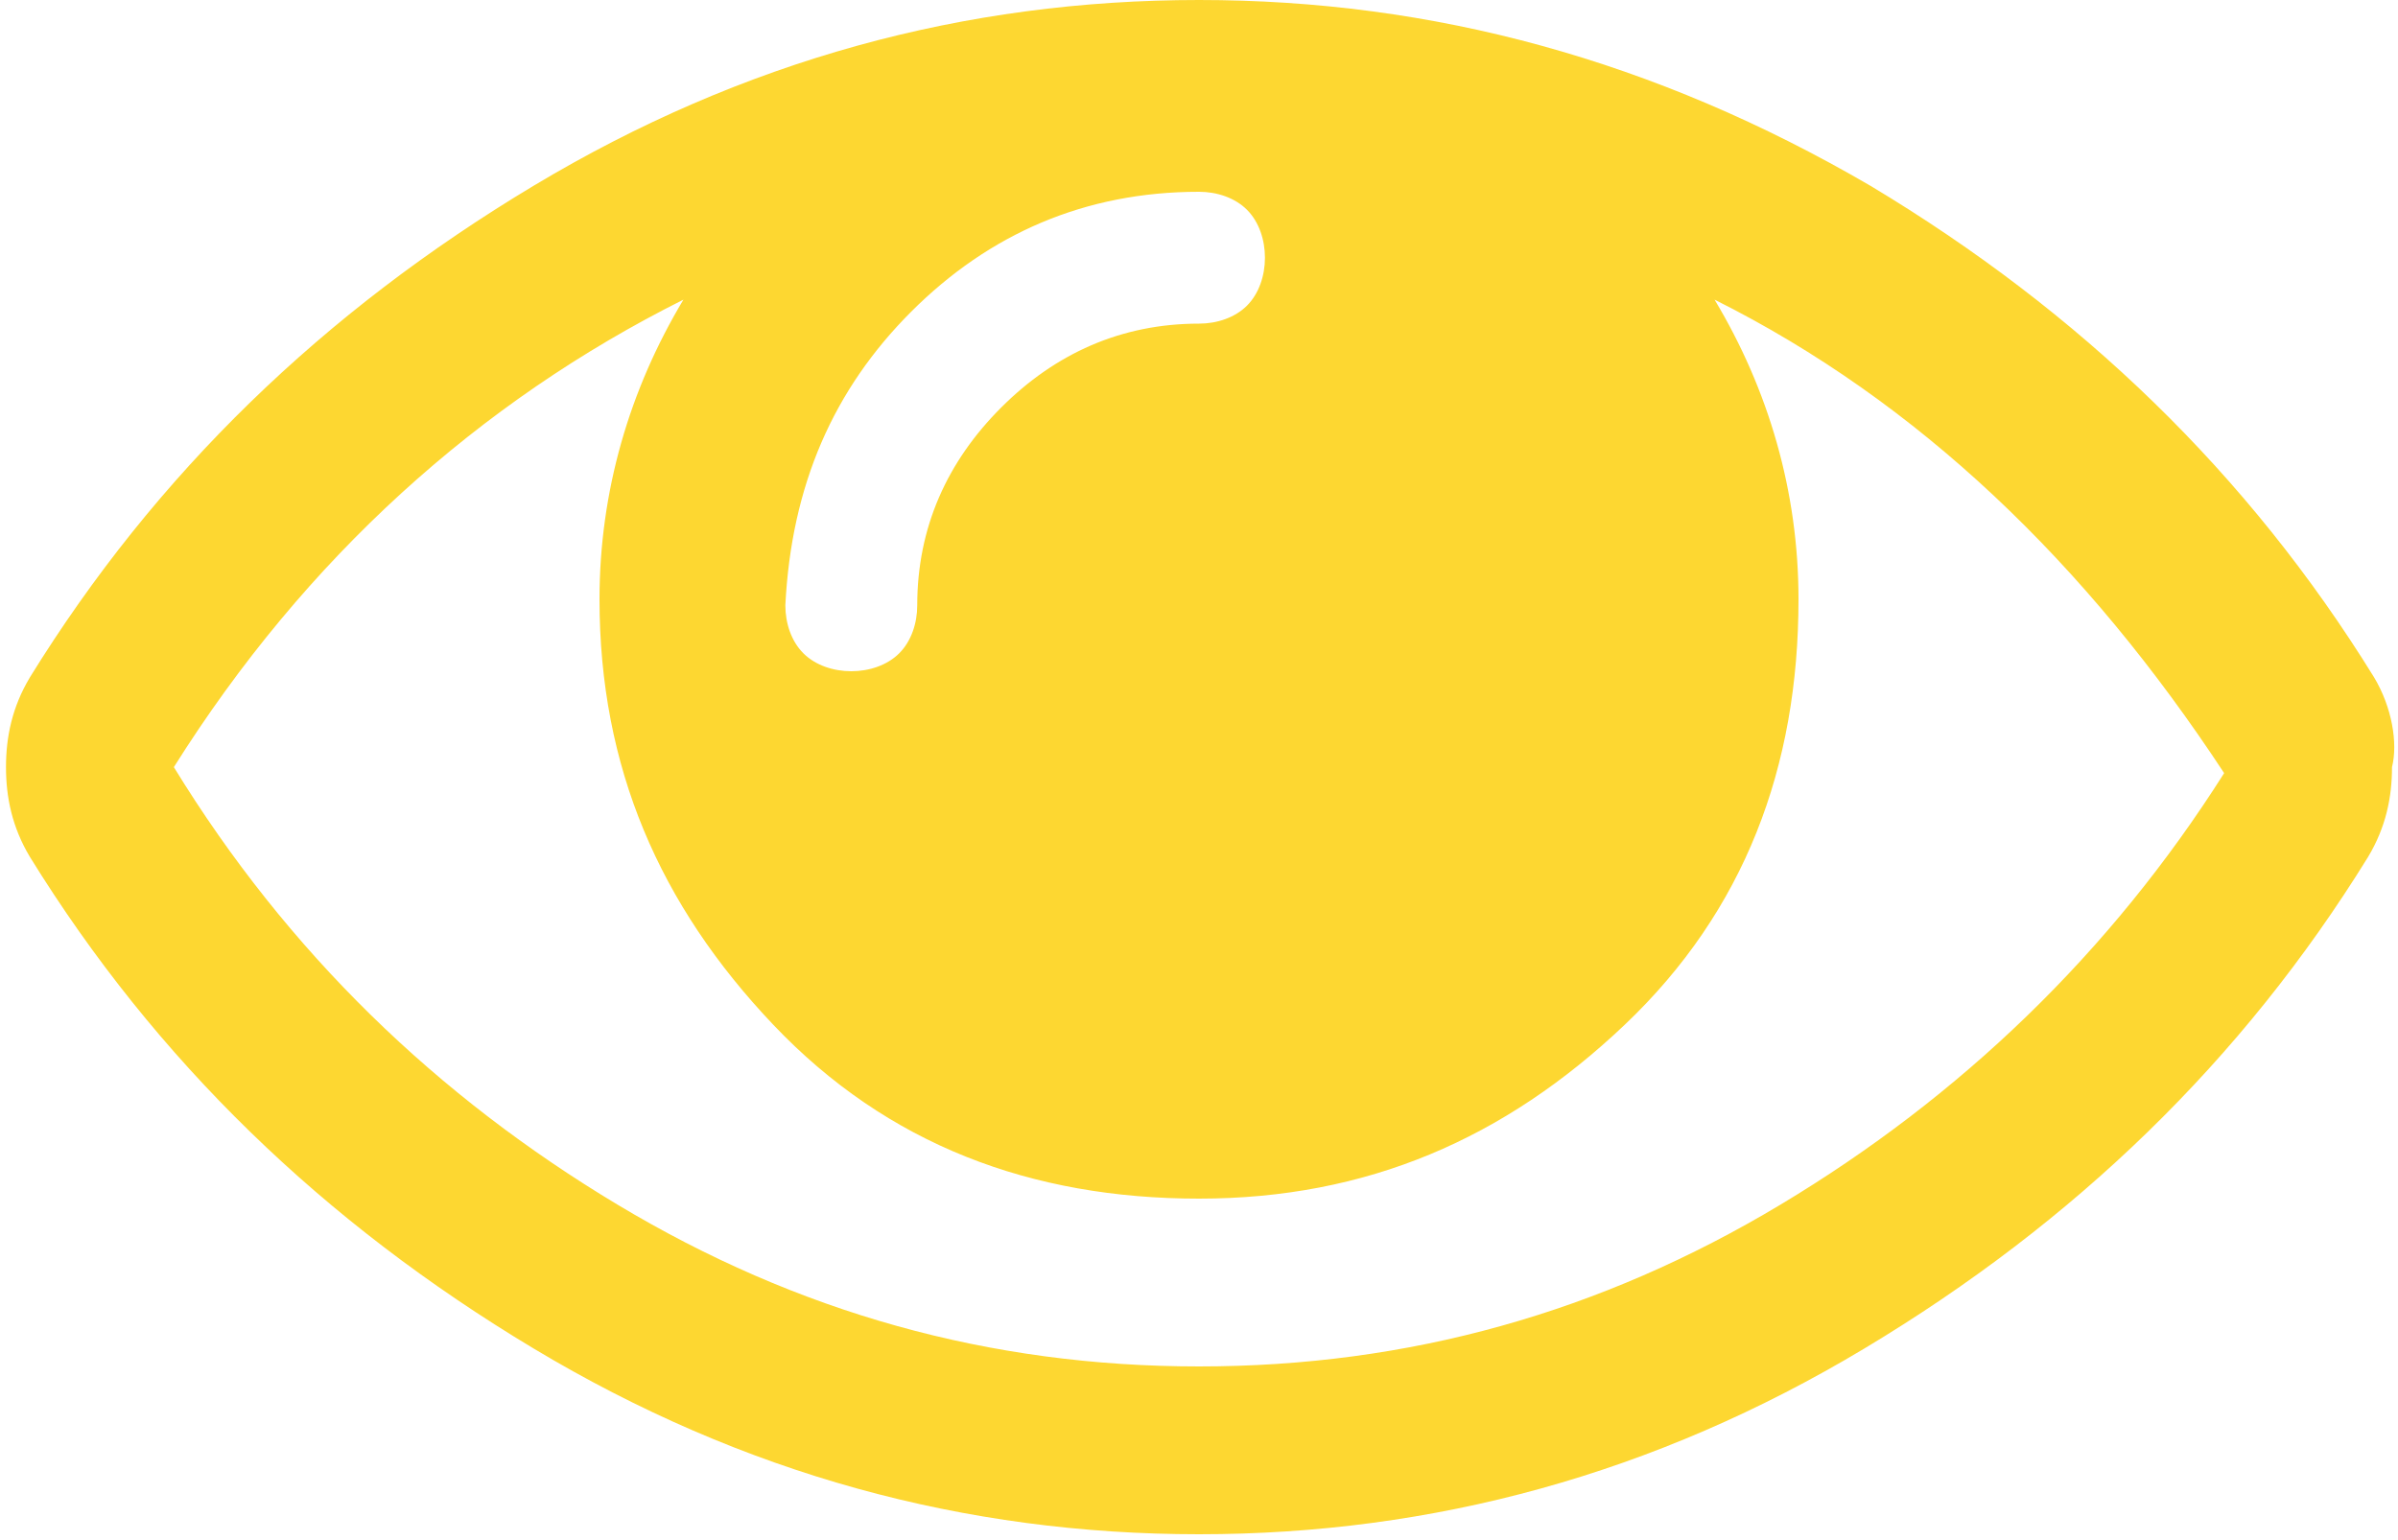 <svg xmlns="http://www.w3.org/2000/svg" width="40" height="25.7"><path fill="#FDD731" d="M39.6 11.3c-2.1-3.4-4.9-6.1-8.4-8.2C27.6 1 23.9 0 20 0S12.4 1 8.9 3.1 2.6 7.9.5 11.3c-.3.5-.4 1-.4 1.5s.1 1 .4 1.5c2.1 3.4 4.9 6.1 8.4 8.2 3.5 2.1 7.2 3.1 11.1 3.1 3.9 0 7.6-1 11.1-3.1s6.3-4.8 8.4-8.2c.3-.5.4-1 .4-1.5.1-.4 0-1-.3-1.5zM15.2 5.2c1.3-1.3 2.9-2 4.8-2 .3 0 .6.1.8.3.2.2.3.5.3.8 0 .3-.1.6-.3.8-.2.2-.5.3-.8.3-1.3 0-2.4.5-3.3 1.4-.9.9-1.4 2-1.4 3.3 0 .3-.1.6-.3.8-.2.2-.5.3-.8.3-.3 0-.6-.1-.8-.3-.2-.2-.3-.5-.3-.8.1-2 .8-3.6 2.1-4.9zm14.5 14.9c-3 1.8-6.2 2.7-9.7 2.7-3.5 0-6.7-.9-9.7-2.7s-5.5-4.2-7.4-7.3C5.1 9.3 8 6.7 11.4 5c-.9 1.5-1.4 3.2-1.4 5 0 2.8 1 5.1 2.9 7.1S17.2 20 20 20s5.1-1 7.1-2.9S30 12.8 30 10c0-1.8-.5-3.5-1.4-5 3.4 1.7 6.2 4.4 8.5 7.9-1.9 3-4.4 5.4-7.4 7.2z"/></svg>